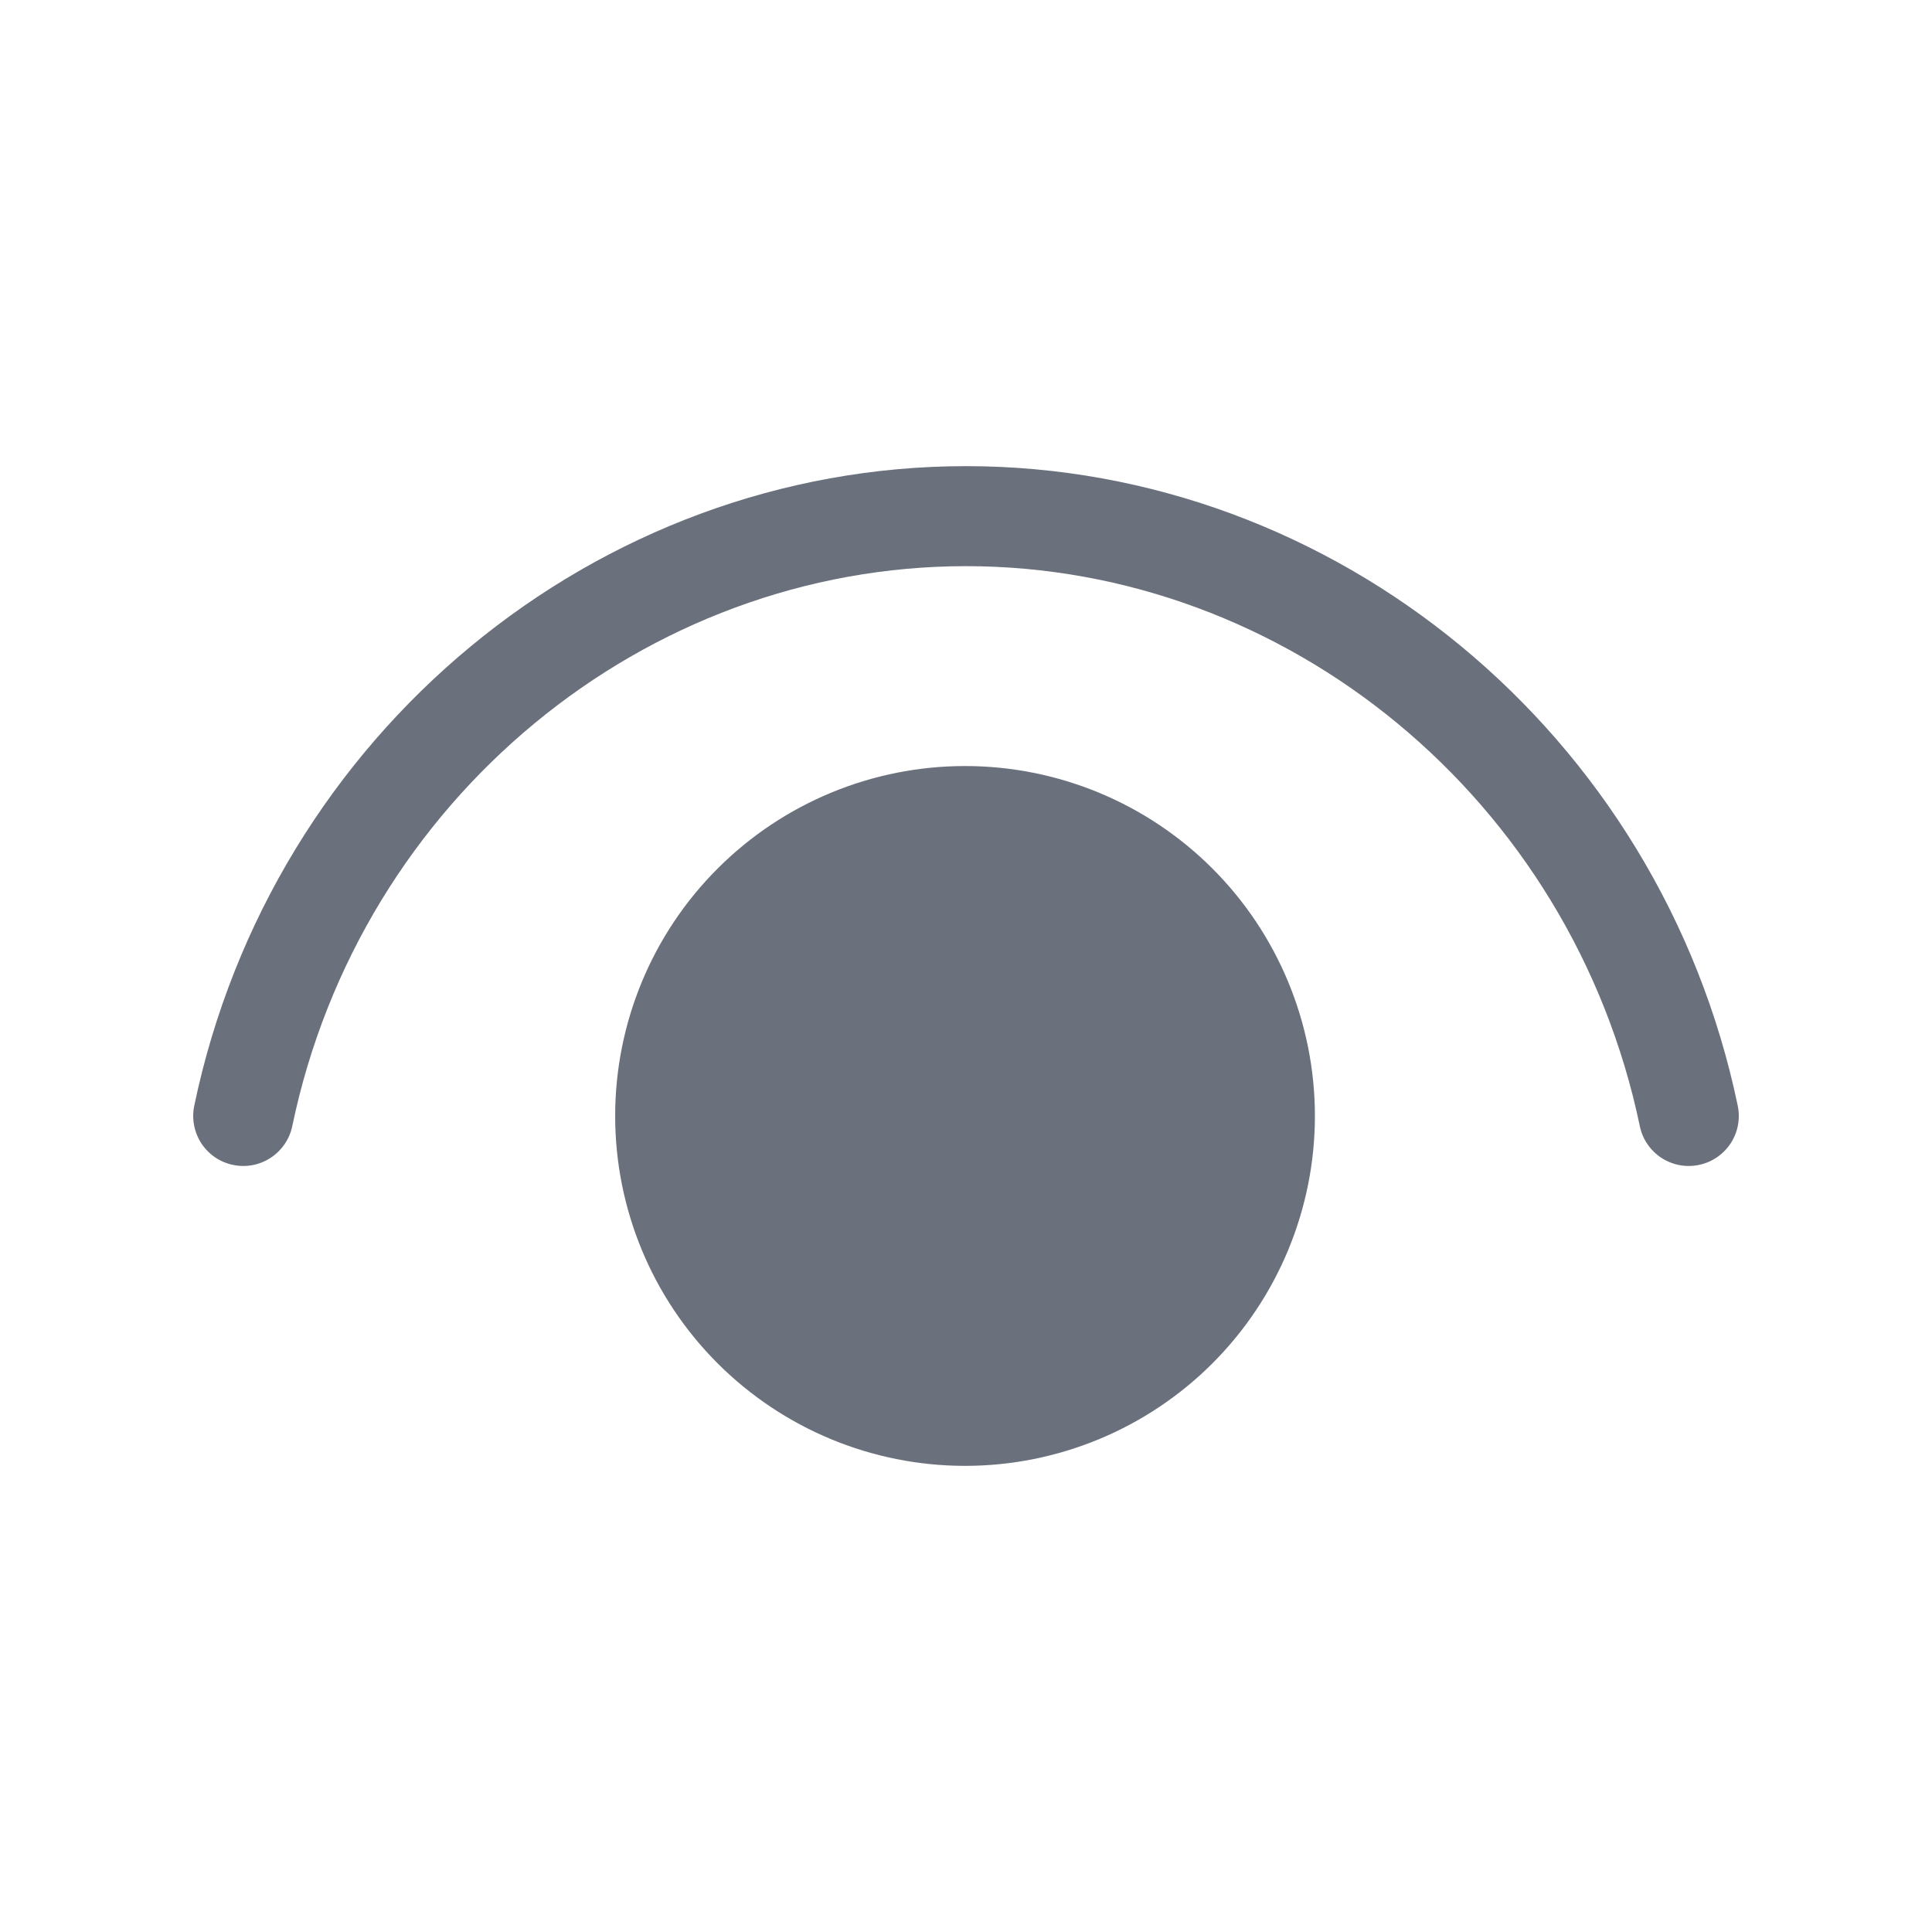 <svg width="22" height="22" viewBox="0 0 22 22" fill="none" xmlns="http://www.w3.org/2000/svg">
<path d="M3.328 12.824C4.104 9.096 7.349 6.447 11 6.447C14.65 6.447 17.895 9.096 18.673 12.824C18.703 12.972 18.792 13.101 18.918 13.184C19.044 13.267 19.198 13.296 19.346 13.265C19.494 13.235 19.624 13.146 19.707 13.02C19.79 12.893 19.819 12.739 19.788 12.591C18.904 8.351 15.204 5.308 11 5.308C6.796 5.308 3.097 8.351 2.212 12.591C2.181 12.739 2.211 12.893 2.293 13.02C2.376 13.146 2.506 13.235 2.654 13.265C2.802 13.296 2.956 13.267 3.082 13.184C3.209 13.101 3.297 12.972 3.328 12.824ZM10.989 8.723C12.045 8.723 13.059 9.143 13.806 9.89C14.553 10.637 14.973 11.651 14.973 12.708C14.973 13.764 14.553 14.778 13.806 15.525C13.059 16.272 12.045 16.692 10.989 16.692C9.932 16.692 8.919 16.272 8.172 15.525C7.424 14.778 7.005 13.764 7.005 12.708C7.005 11.651 7.424 10.637 8.172 9.89C8.919 9.143 9.932 8.723 10.989 8.723Z" fill="#6A707C"/>
</svg>

